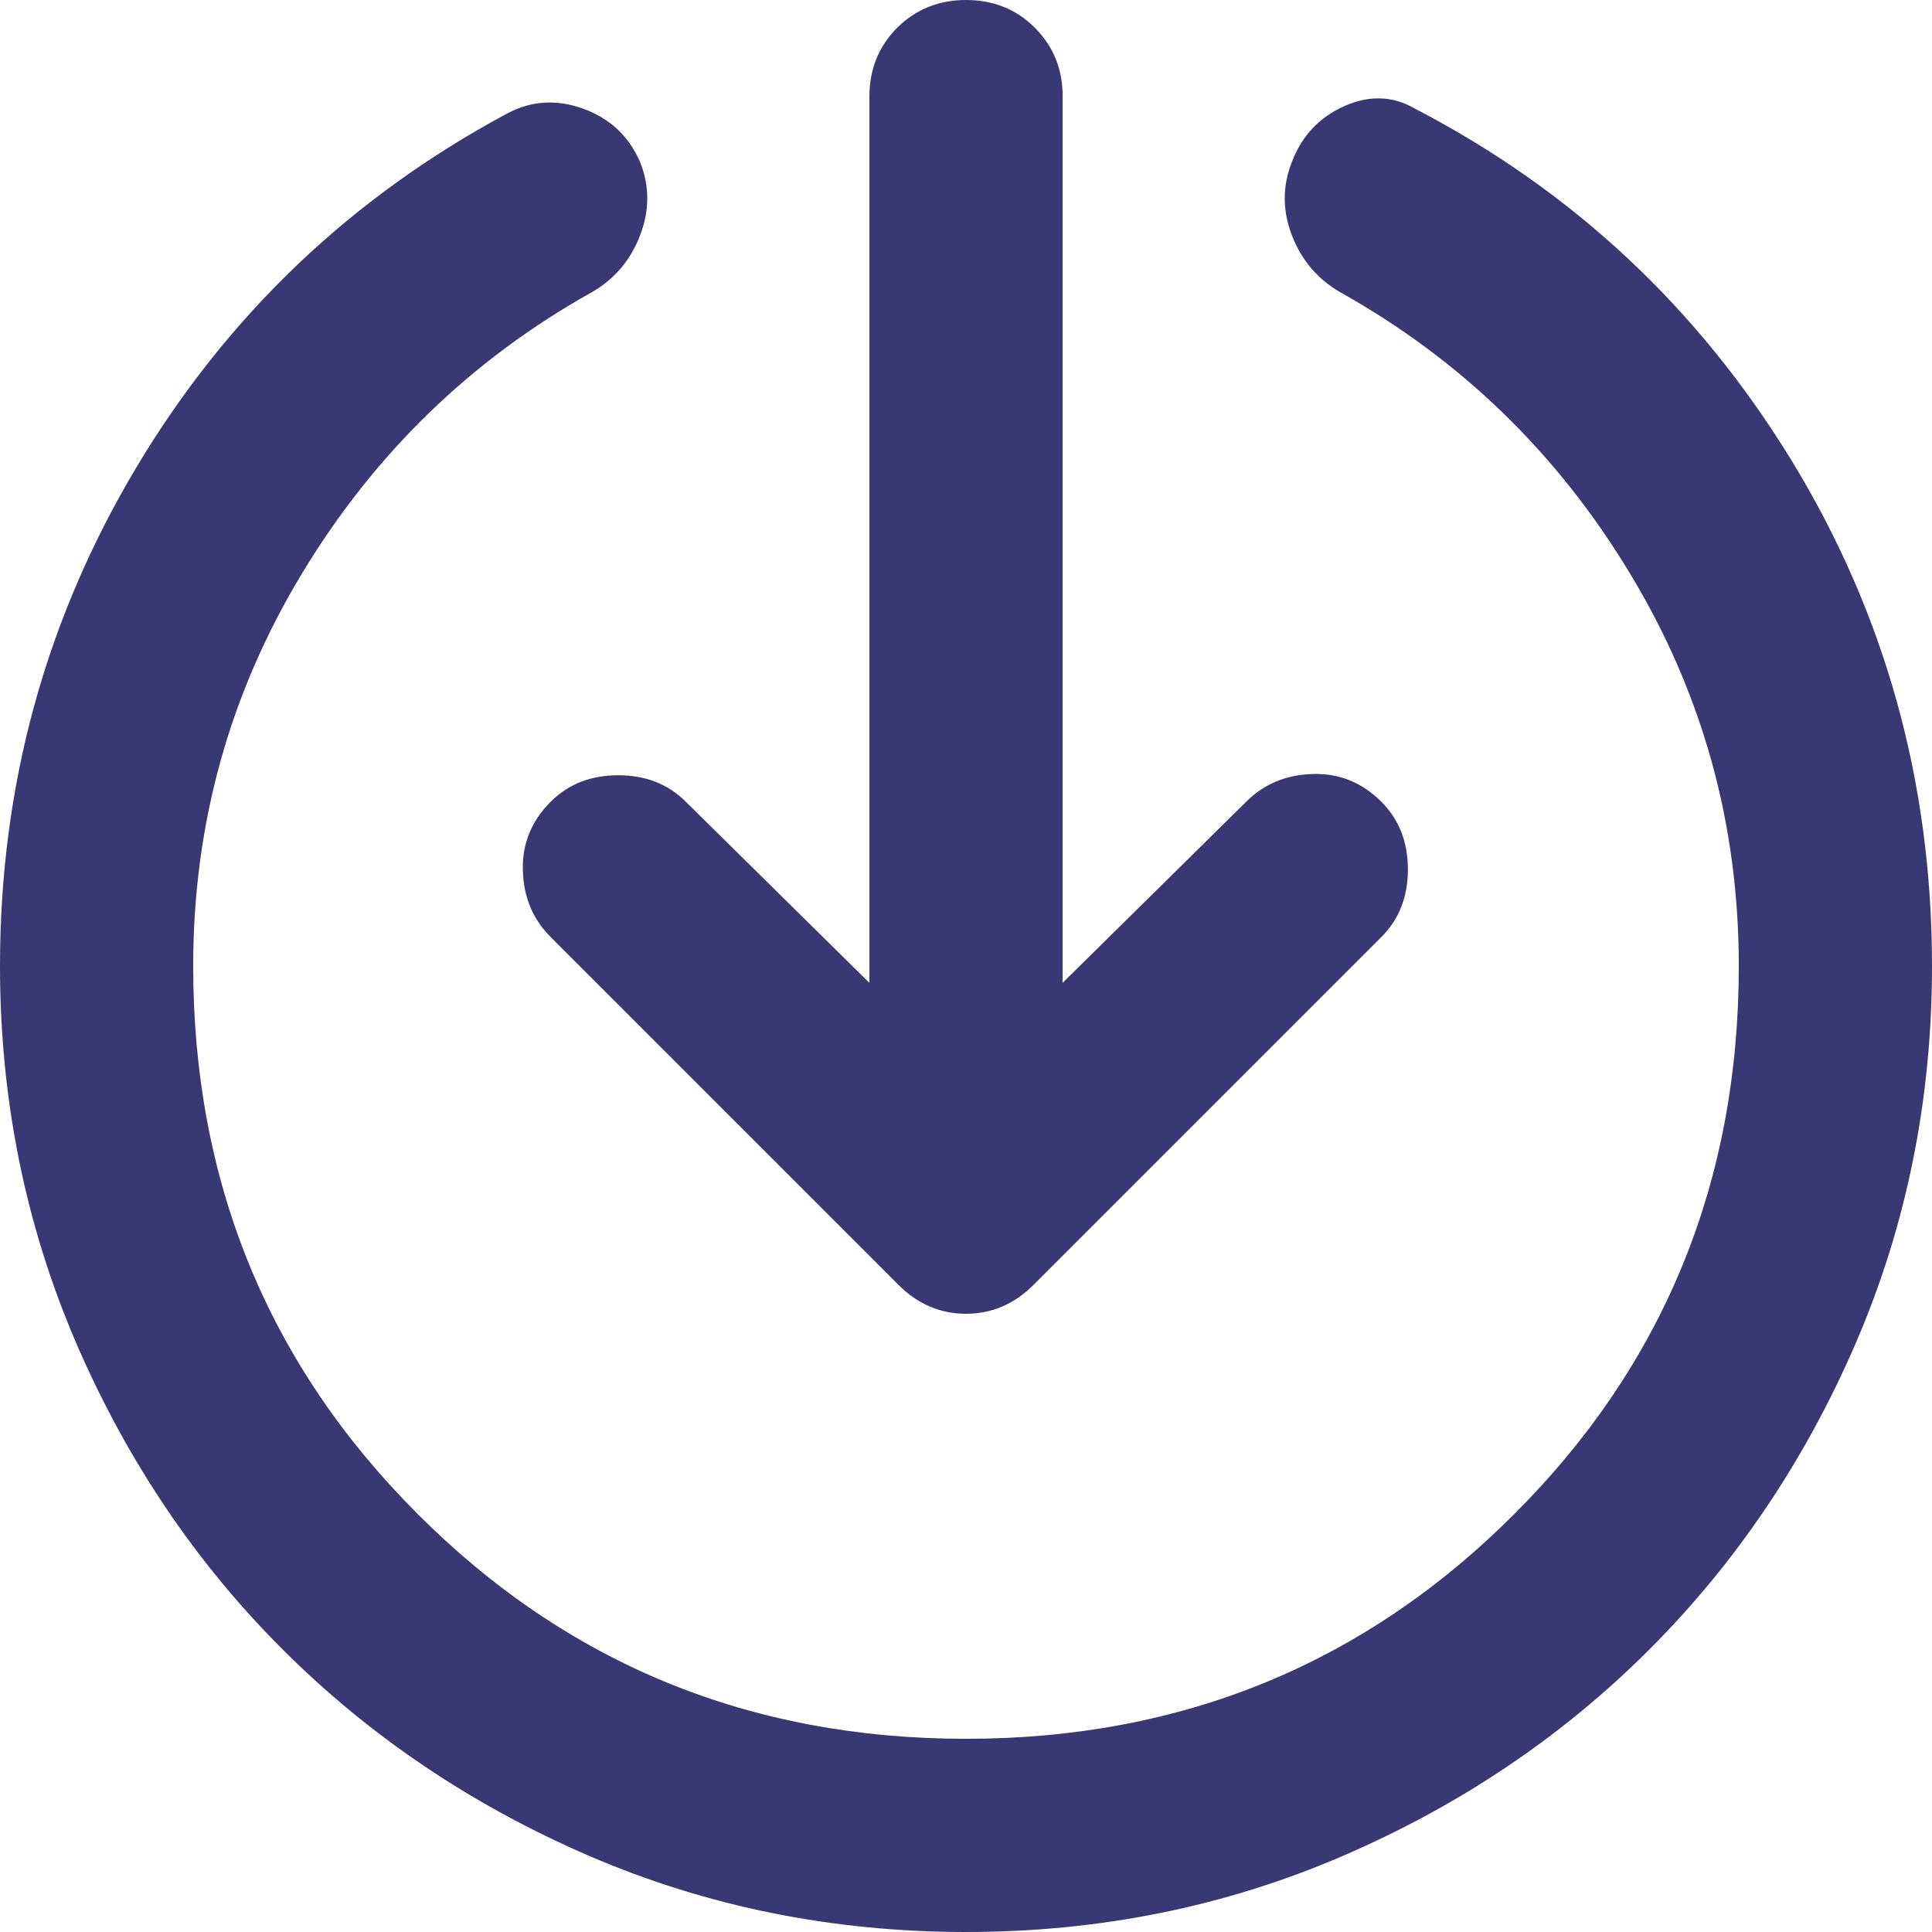 <svg width="11" height="11" viewBox="0 0 11 11" fill="none" xmlns="http://www.w3.org/2000/svg">
<g clip-path="url(#clip0_80_2651)">
<path d="M5.5 11C4.739 11 4.024 10.855 3.355 10.567C2.686 10.278 2.104 9.886 1.609 9.391C1.114 8.897 0.722 8.315 0.433 7.645C0.145 6.975 0 6.26 0 5.5C0 4.473 0.259 3.527 0.777 2.66C1.295 1.794 1.999 1.123 2.888 0.646C3.025 0.573 3.169 0.564 3.321 0.619C3.472 0.674 3.58 0.775 3.644 0.921C3.699 1.059 3.699 1.199 3.644 1.341C3.589 1.483 3.497 1.591 3.369 1.664C2.681 2.049 2.131 2.583 1.719 3.266C1.306 3.949 1.1 4.694 1.1 5.5C1.1 6.728 1.526 7.769 2.379 8.621C3.231 9.474 4.272 9.9 5.5 9.9C6.728 9.9 7.769 9.474 8.621 8.621C9.474 7.769 9.9 6.728 9.9 5.5C9.9 4.693 9.694 3.949 9.281 3.266C8.869 2.583 8.319 2.049 7.631 1.664C7.503 1.59 7.411 1.483 7.356 1.341C7.301 1.199 7.301 1.059 7.356 0.921C7.411 0.775 7.51 0.669 7.652 0.605C7.794 0.541 7.93 0.545 8.057 0.619C8.956 1.086 9.671 1.755 10.203 2.626C10.734 3.497 11 4.455 11 5.5C11 6.261 10.855 6.976 10.567 7.645C10.278 8.314 9.886 8.896 9.391 9.391C8.897 9.886 8.315 10.278 7.645 10.567C6.975 10.856 6.26 11 5.5 11ZM4.95 5.596V0.55C4.95 0.394 5.003 0.264 5.108 0.158C5.214 0.053 5.345 0 5.5 1.89655e-06C5.655 -0 5.786 0.052 5.892 0.158C5.998 0.264 6.051 0.395 6.05 0.55V5.596L7.095 4.565C7.196 4.464 7.322 4.411 7.473 4.407C7.625 4.402 7.755 4.455 7.865 4.565C7.966 4.666 8.016 4.794 8.016 4.95C8.016 5.106 7.966 5.234 7.865 5.335L5.885 7.315C5.775 7.425 5.647 7.48 5.5 7.48C5.353 7.48 5.225 7.425 5.115 7.315L3.135 5.335C3.034 5.234 2.981 5.108 2.977 4.957C2.972 4.806 3.025 4.675 3.135 4.565C3.236 4.464 3.364 4.414 3.52 4.414C3.676 4.414 3.804 4.464 3.905 4.565L4.95 5.596Z" fill="#383874"/>
</g>
<defs>
<clipPath id="clip0_80_2651">
<rect width="11" height="11" fill="white"/>
</clipPath>
</defs>
</svg>
